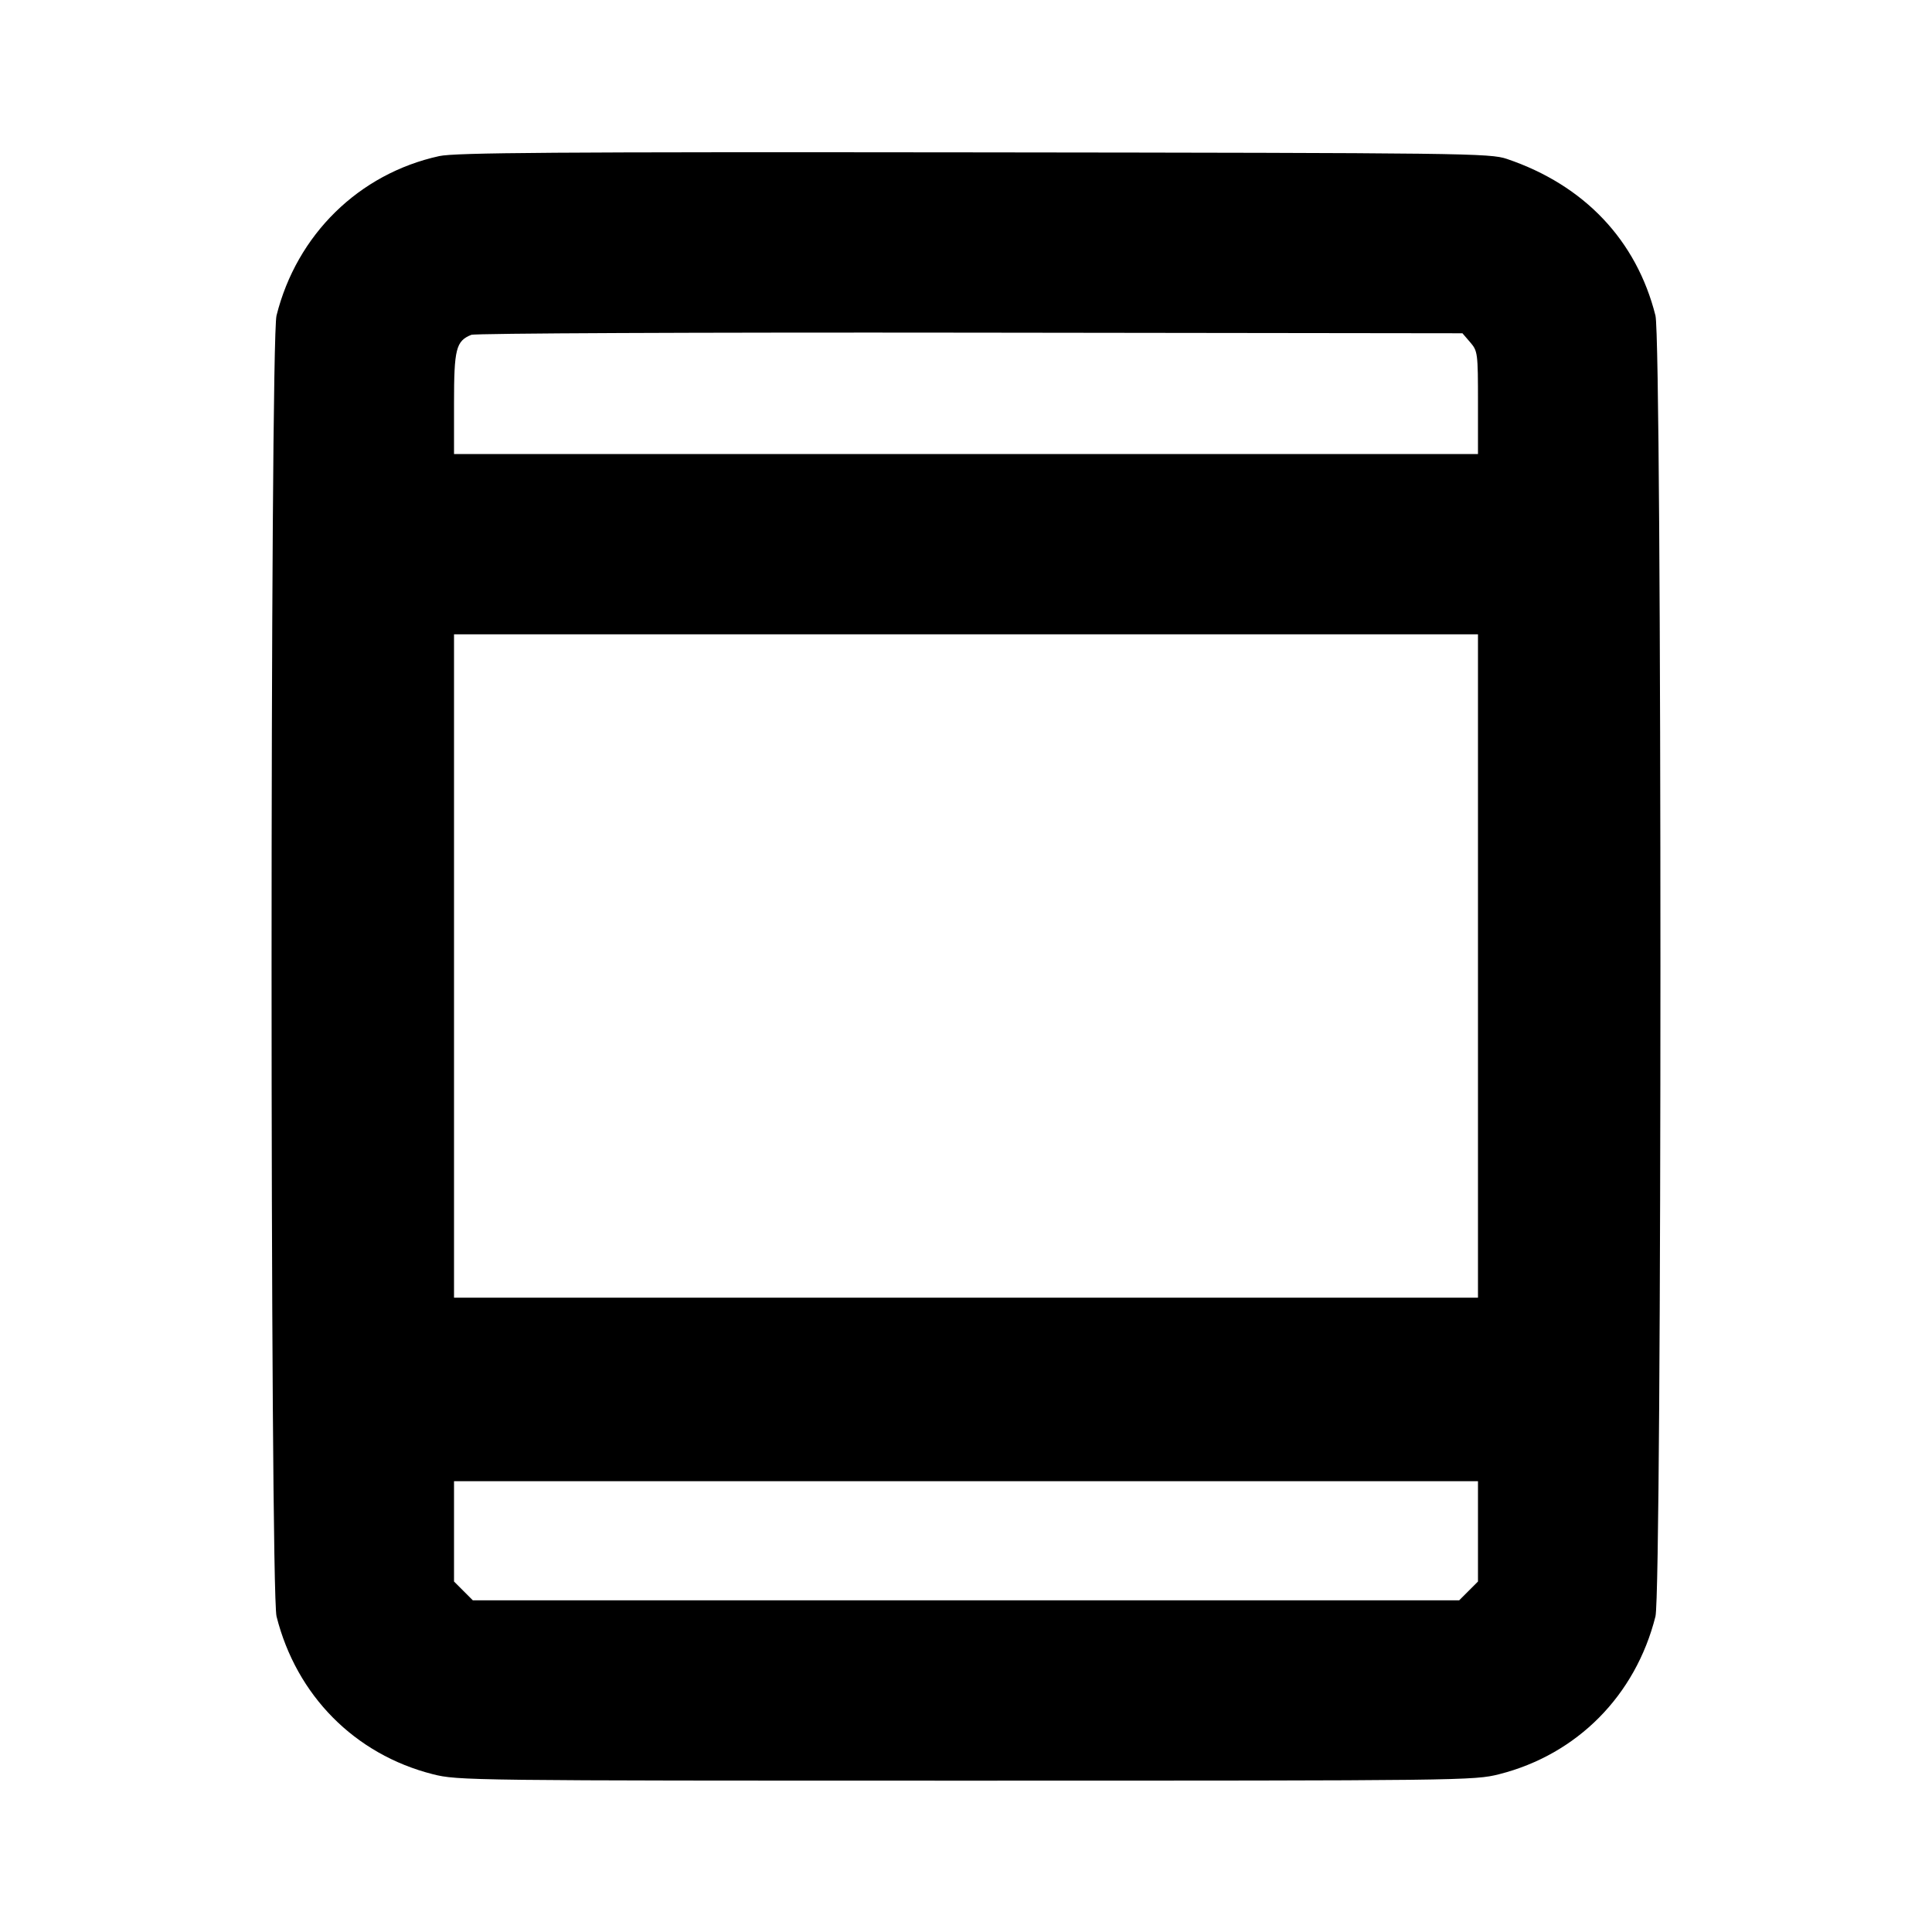 <svg fill="currentColor" viewBox="0 0 256 256" xmlns="http://www.w3.org/2000/svg"><path d="M58.199 20.683 C 47.561 23.014,39.321 31.089,36.640 41.813 C 35.763 45.320,35.767 210.700,36.644 214.187 C 39.278 224.660,47.013 232.470,57.348 235.091 C 60.656 235.930,62.064 235.947,128.000 235.947 C 193.936 235.947,195.344 235.930,198.652 235.091 C 208.987 232.470,216.722 224.660,219.356 214.187 C 220.236 210.688,220.236 45.312,219.356 41.813 C 216.845 31.830,209.924 24.530,199.680 21.061 C 197.434 20.301,194.414 20.263,129.067 20.190 C 73.494 20.128,60.316 20.219,58.199 20.683 M194.810 45.357 C 195.806 46.514,195.840 46.781,195.840 53.357 L 195.840 60.160 128.000 60.160 L 60.160 60.160 60.160 53.428 C 60.160 46.231,60.423 45.189,62.446 44.368 C 62.953 44.162,92.369 44.033,128.570 44.078 L 193.781 44.160 194.810 45.357 M195.840 128.000 L 195.840 171.947 128.000 171.947 L 60.160 171.947 60.160 128.000 L 60.160 84.053 128.000 84.053 L 195.840 84.053 195.840 128.000 M195.840 202.913 L 195.840 209.559 194.593 210.806 L 193.346 212.053 128.000 212.053 L 62.654 212.053 61.407 210.806 L 60.160 209.559 60.160 202.913 L 60.160 196.267 128.000 196.267 L 195.840 196.267 195.840 202.913 " stroke="none" fill-rule="evenodd"></path></svg>